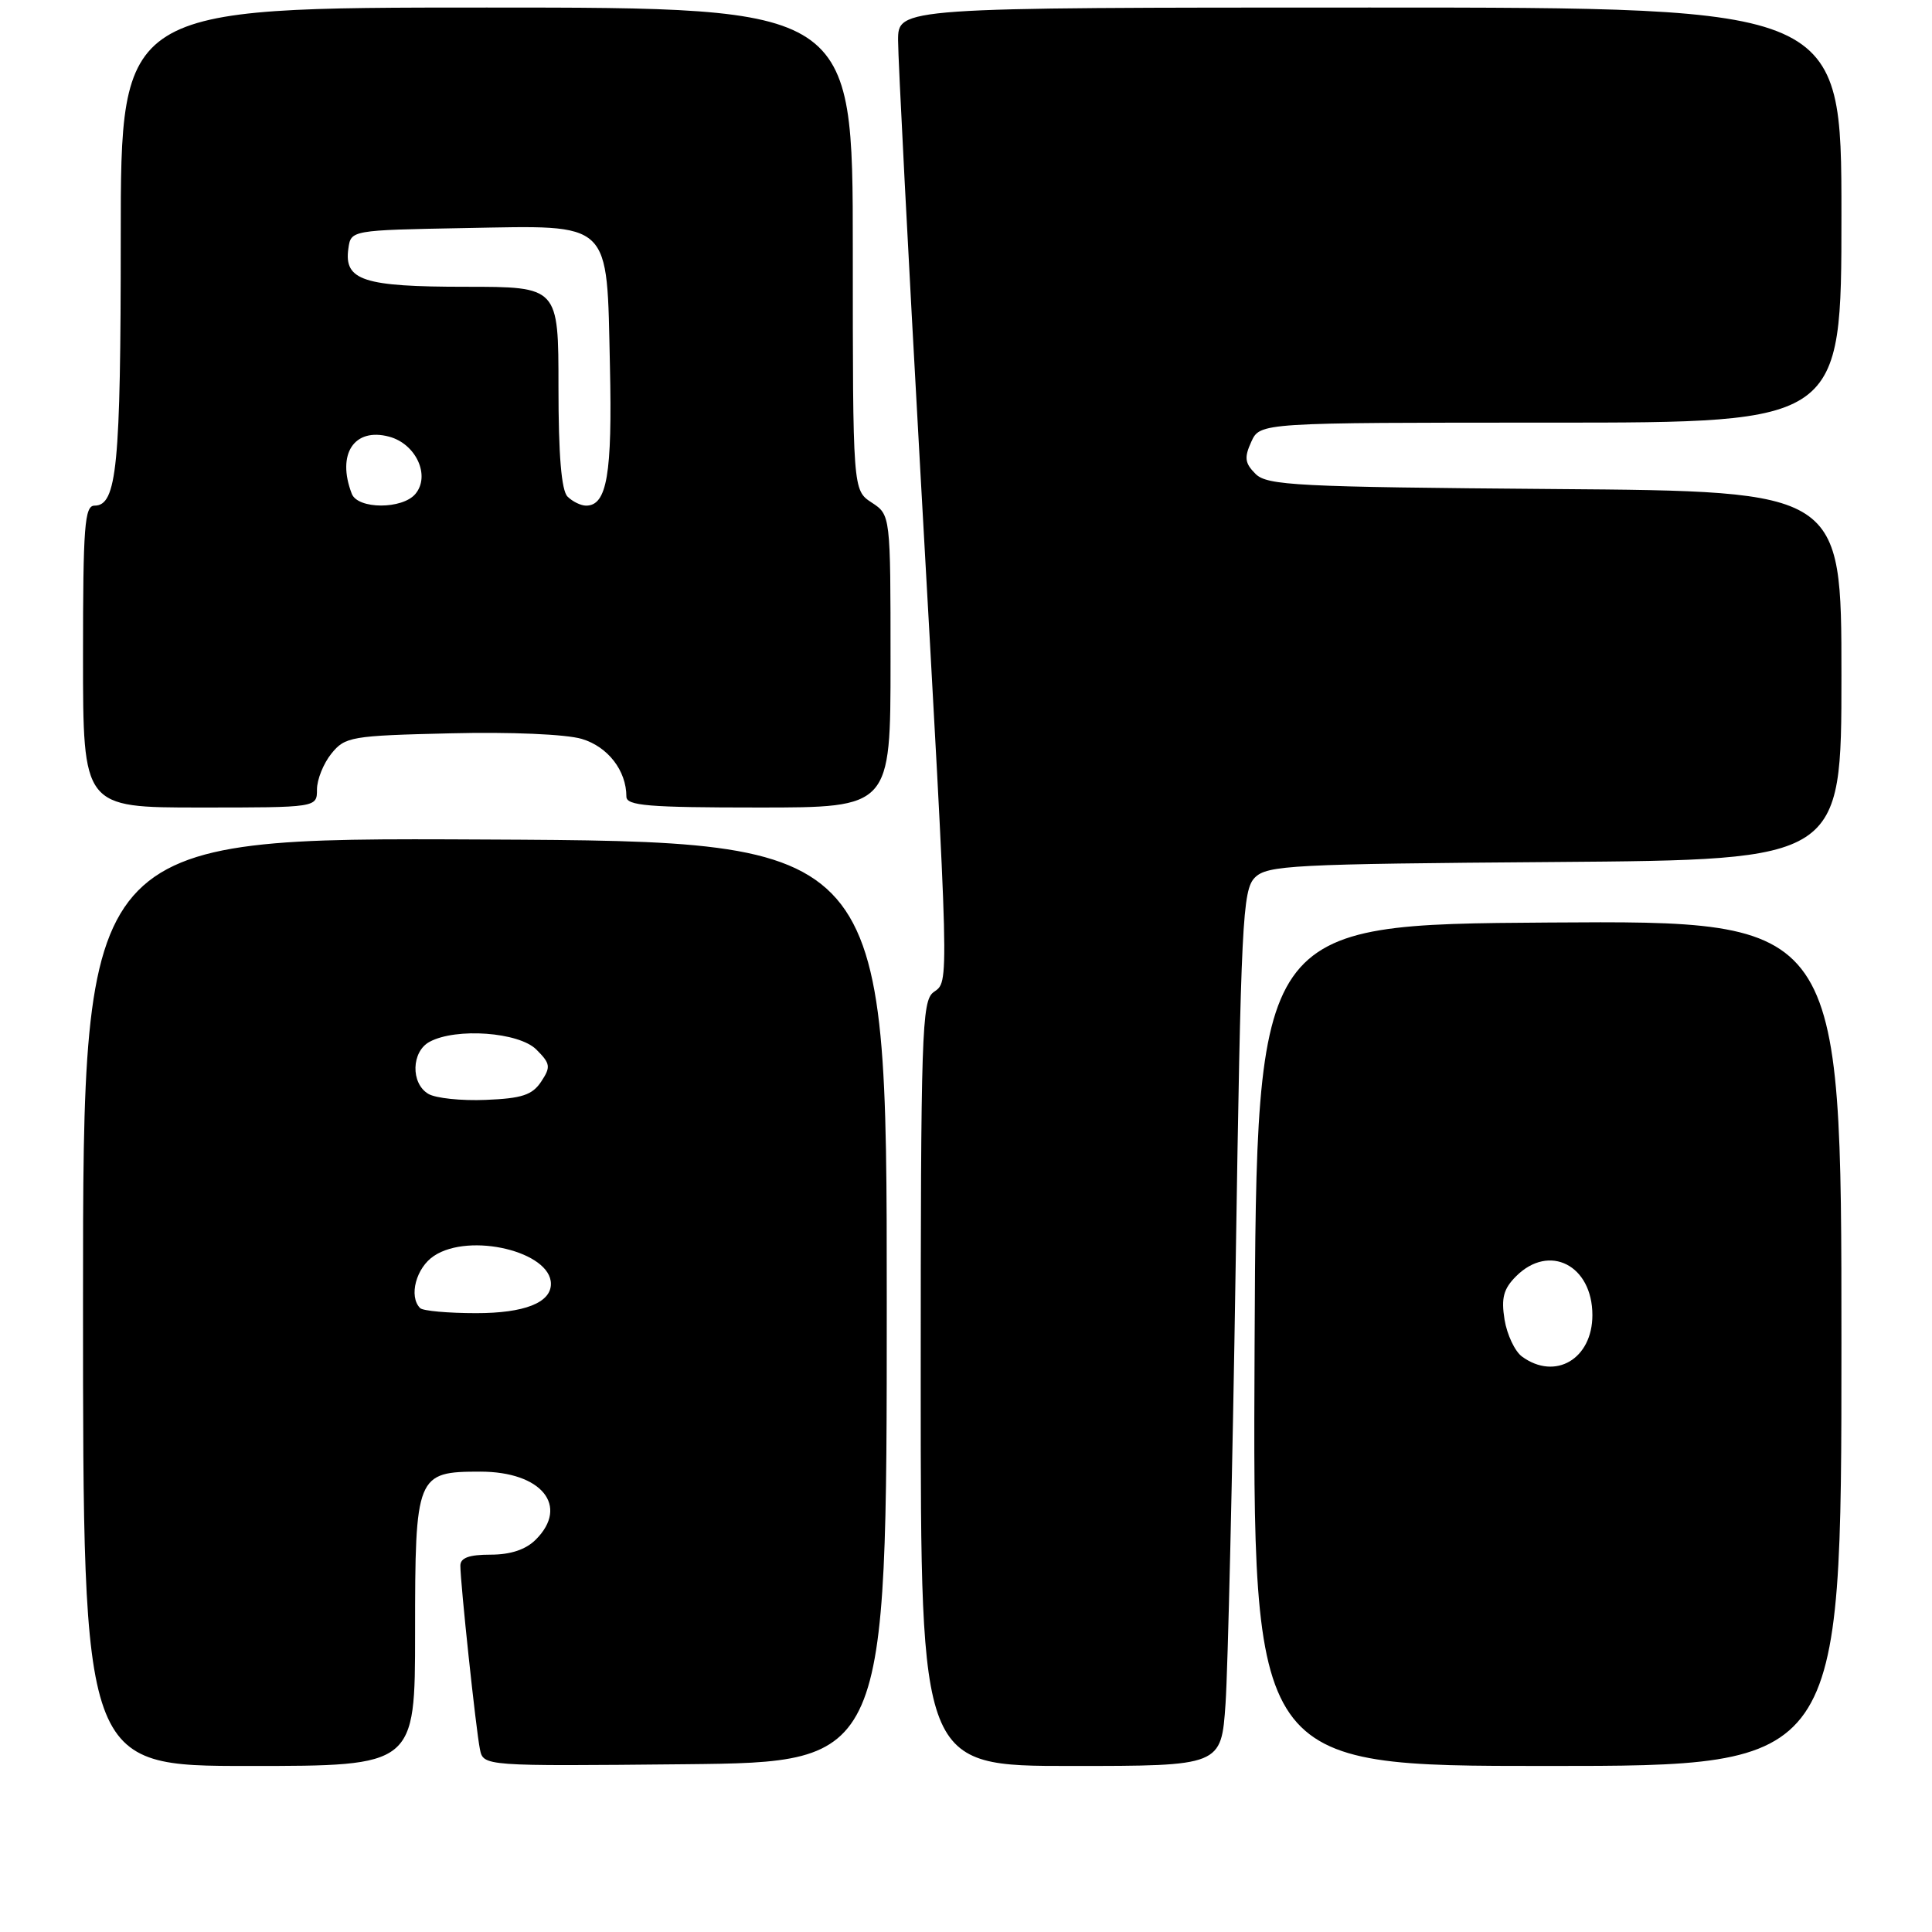 <?xml version="1.0" encoding="UTF-8" standalone="no"?>
<!DOCTYPE svg PUBLIC "-//W3C//DTD SVG 1.1//EN" "http://www.w3.org/Graphics/SVG/1.1/DTD/svg11.dtd" >
<svg xmlns="http://www.w3.org/2000/svg" xmlns:xlink="http://www.w3.org/1999/xlink" version="1.1" viewBox="0 0 256 256">
 <g >
 <path fill="currentColor"
d=" M 55.00 216.33 C 55.00 195.41 55.17 195.00 63.65 195.00 C 71.76 195.00 75.46 199.54 71.00 204.00 C 69.67 205.33 67.67 206.00 65.00 206.00 C 62.15 206.00 61.00 206.42 61.00 207.46 C 61.00 209.75 63.07 229.23 63.59 231.77 C 64.05 234.03 64.05 234.03 90.77 233.77 C 117.50 233.50 117.50 233.50 117.50 172.50 C 117.50 111.50 117.50 111.50 64.25 111.24 C 11.00 110.98 11.00 110.98 11.00 172.49 C 11.00 234.00 11.00 234.00 33.00 234.00 C 55.00 234.00 55.00 234.00 55.00 216.33 Z  M 162.39 225.75 C 162.70 221.21 163.31 195.13 163.73 167.78 C 164.44 122.00 164.64 117.93 166.28 116.28 C 167.92 114.65 171.16 114.48 206.03 114.22 C 244.00 113.93 244.00 113.93 244.00 89.51 C 244.00 65.09 244.00 65.09 206.03 64.80 C 171.76 64.53 167.90 64.33 166.36 62.79 C 164.94 61.37 164.85 60.63 165.80 58.54 C 166.96 56.00 166.96 56.00 205.48 56.00 C 244.00 56.00 244.00 56.00 244.00 28.50 C 244.00 1.00 244.00 1.00 181.50 1.00 C 119.00 1.00 119.00 1.00 119.00 5.36 C 119.00 7.76 120.33 33.52 121.96 62.61 C 125.85 131.94 125.80 129.94 123.70 131.47 C 122.14 132.62 122.00 136.80 122.00 183.36 C 122.00 234.00 122.00 234.00 141.91 234.00 C 161.82 234.00 161.82 234.00 162.39 225.75 Z  M 244.00 177.99 C 244.00 121.98 244.00 121.98 205.25 122.24 C 166.50 122.50 166.50 122.50 166.24 178.25 C 165.98 234.00 165.98 234.00 204.99 234.00 C 244.00 234.00 244.00 234.00 244.00 177.99 Z  M 42.00 104.61 C 42.00 103.30 42.86 101.16 43.91 99.86 C 45.72 97.62 46.52 97.48 59.66 97.17 C 67.67 96.97 75.01 97.29 77.09 97.91 C 80.55 98.94 83.00 102.11 83.00 105.55 C 83.00 106.76 85.86 107.00 100.50 107.00 C 118.00 107.00 118.00 107.00 118.00 87.62 C 118.00 68.23 118.00 68.23 115.50 66.59 C 113.00 64.95 113.00 64.95 113.00 32.98 C 113.00 1.00 113.00 1.00 64.50 1.00 C 16.00 1.00 16.00 1.00 16.00 31.43 C 16.00 61.82 15.49 67.00 12.52 67.00 C 11.21 67.00 11.00 69.74 11.00 87.00 C 11.00 107.00 11.00 107.00 26.50 107.00 C 42.00 107.00 42.00 107.00 42.00 104.61 Z  M 55.67 173.33 C 54.12 171.78 55.14 167.96 57.52 166.40 C 62.28 163.27 73.00 165.85 73.00 170.12 C 73.00 172.62 69.47 174.00 63.10 174.00 C 59.38 174.00 56.03 173.70 55.67 173.33 Z  M 56.75 144.94 C 54.40 143.54 54.51 139.33 56.93 138.04 C 60.45 136.15 68.76 136.76 71.07 139.07 C 72.94 140.94 73.00 141.37 71.71 143.32 C 70.54 145.09 69.16 145.55 64.38 145.74 C 61.15 145.88 57.71 145.52 56.75 144.94 Z  M 201.67 179.75 C 200.73 179.06 199.69 176.86 199.36 174.86 C 198.90 171.99 199.22 170.78 200.89 169.11 C 205.28 164.72 211.00 167.64 211.00 174.26 C 211.00 180.07 206.08 182.97 201.67 179.75 Z  M 46.61 65.42 C 44.59 60.17 46.92 56.62 51.56 57.86 C 55.12 58.81 57.06 63.02 55.05 65.44 C 53.33 67.51 47.40 67.50 46.61 65.42 Z  M 75.20 65.80 C 74.39 64.99 74.00 60.31 74.00 51.30 C 74.00 38.00 74.00 38.00 61.69 38.00 C 48.15 38.00 45.56 37.16 46.16 32.94 C 46.50 30.50 46.50 30.50 61.57 30.22 C 81.29 29.87 80.38 29.01 80.82 48.53 C 81.14 62.83 80.43 67.00 77.66 67.00 C 76.97 67.00 75.86 66.46 75.20 65.80 Z "/>
</g>
</svg>